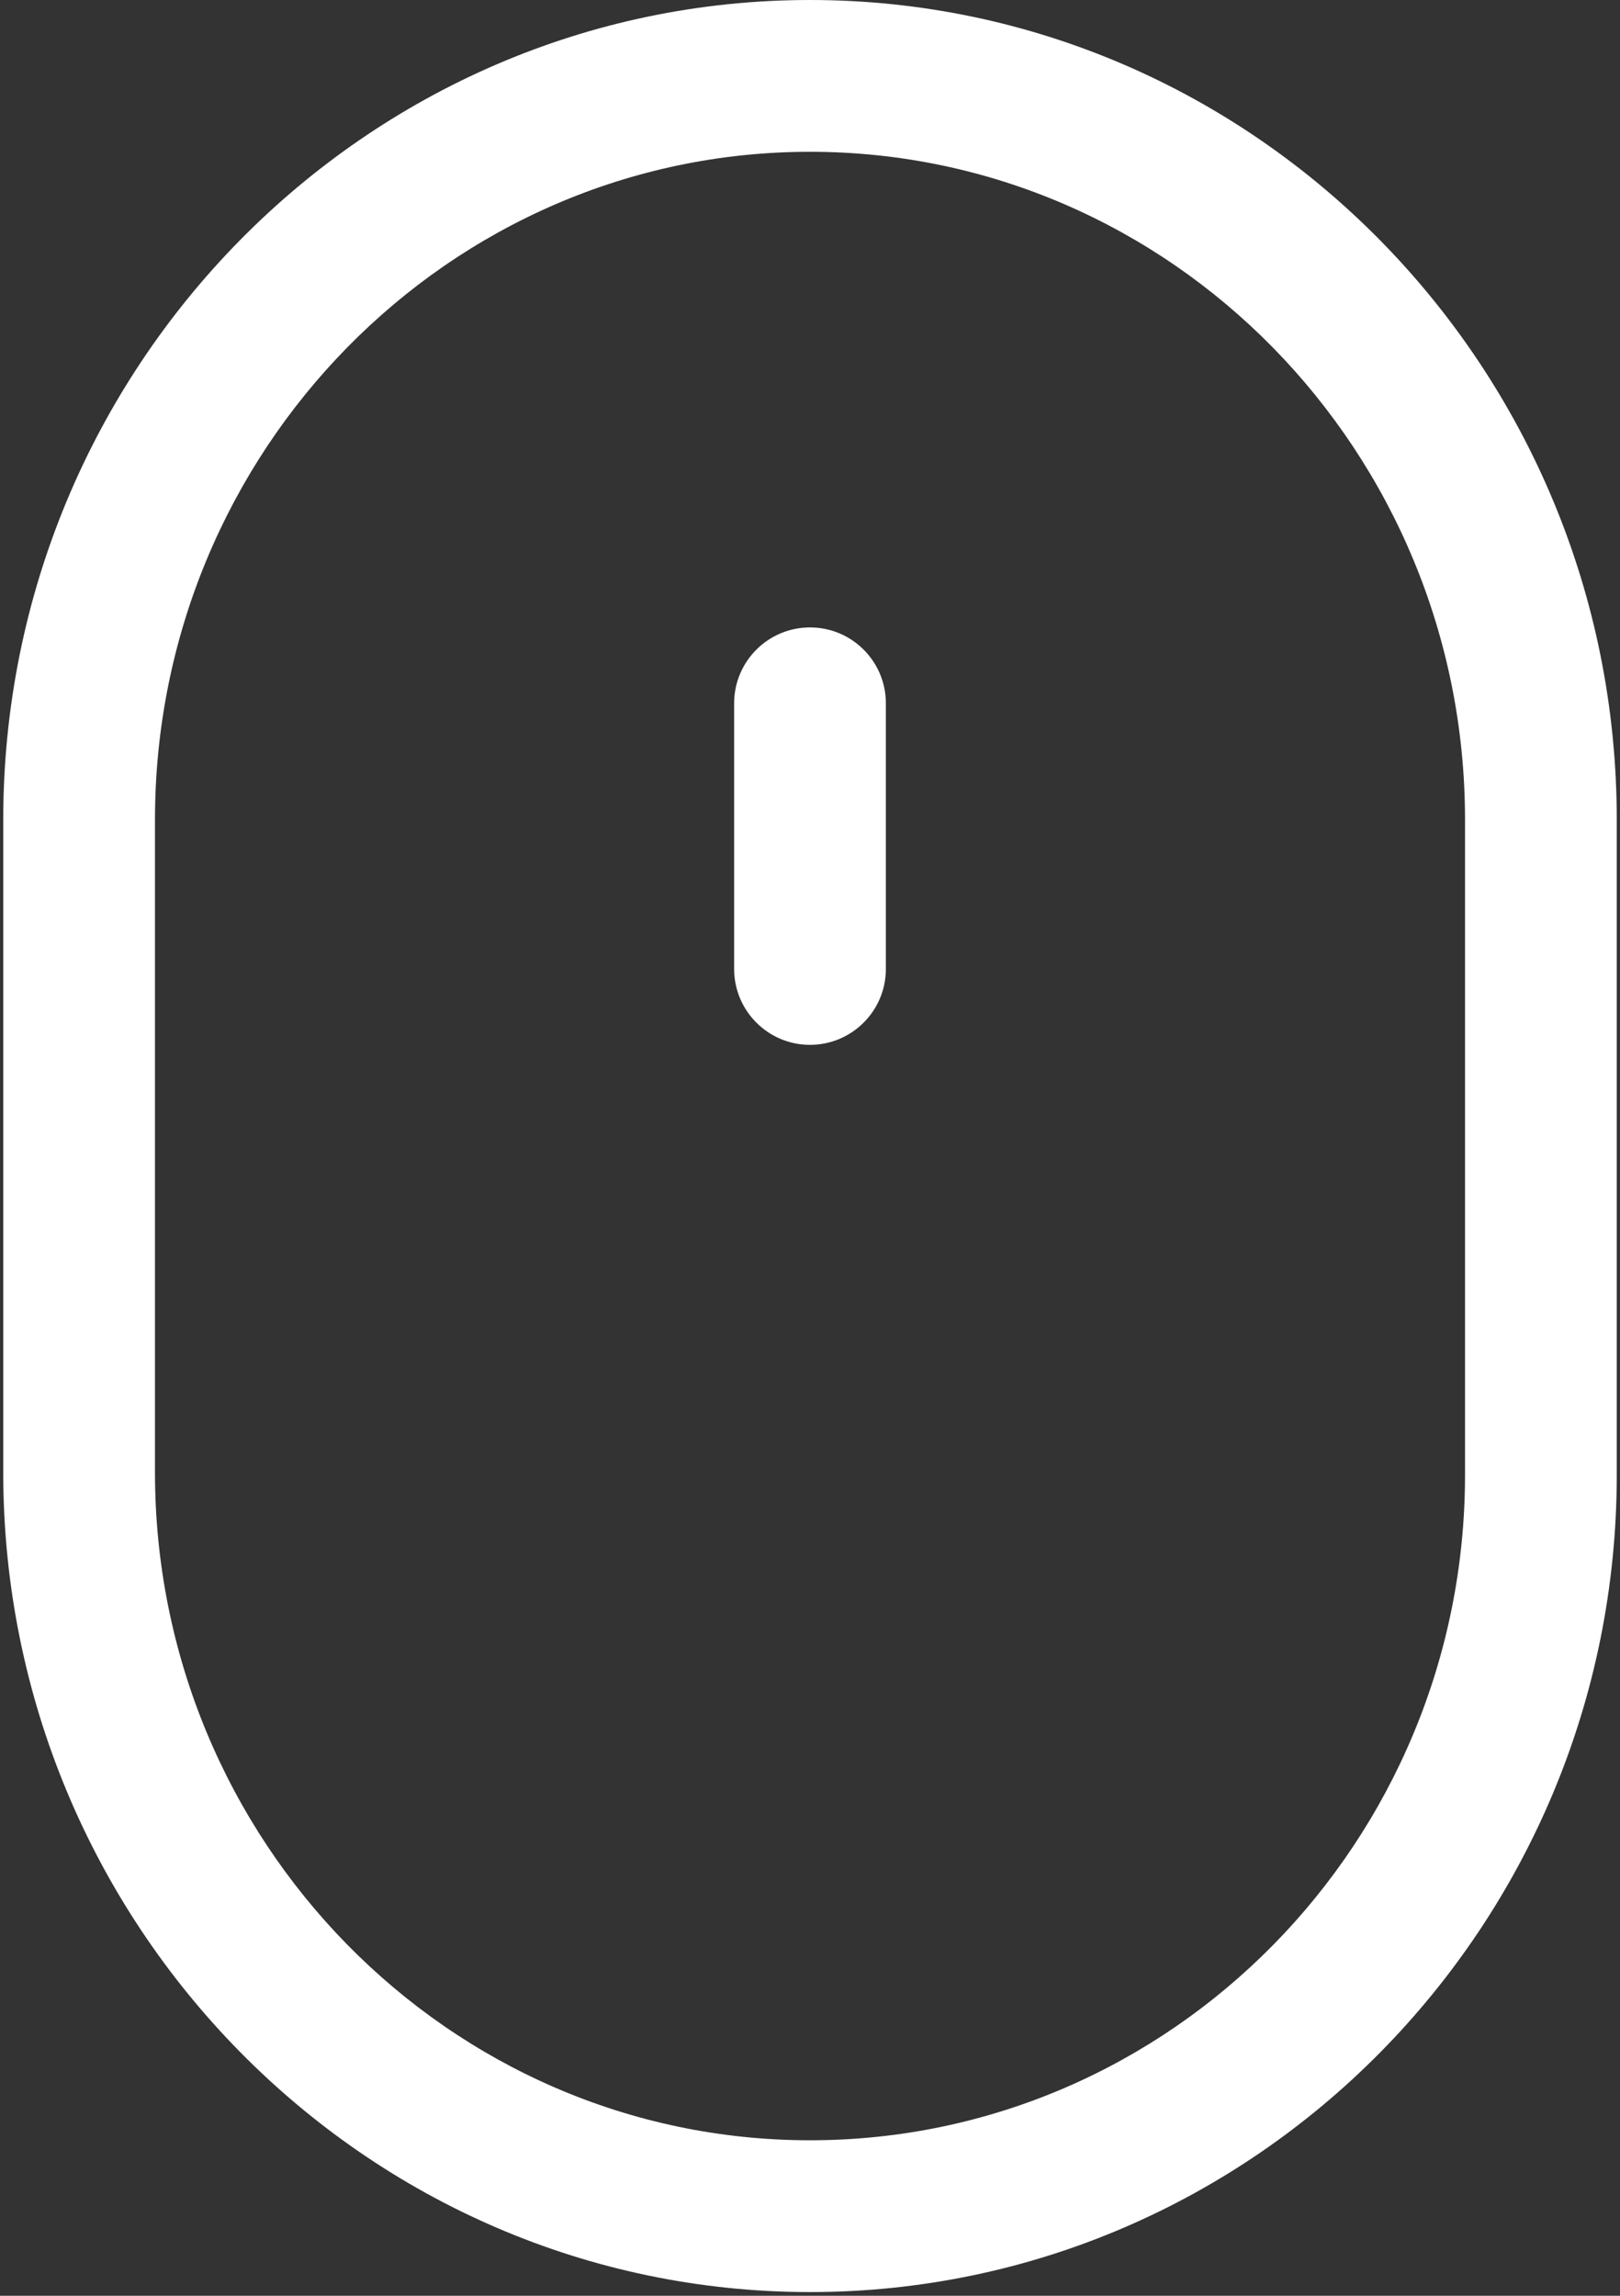 <svg xmlns="http://www.w3.org/2000/svg" width="24" height="34" viewBox="0 0 24 34">
    <rect x="0" y="0" width="24" height="34" fill="#333333" stroke="none"/>
    <g fill="none" fill-rule="evenodd">
        <g fill="#FFF" fill-rule="nonzero">
            <g>
                <g>
                    <path d="M12 0C5.41 0 .048 5.446.048 12.14v9.666C.048 28.499 5.41 33.945 12 33.945s11.952-5.43 11.952-12.102v-9.704C23.952 5.446 18.59 0 12 0zm9.704 21.843c0 5.433-4.353 9.854-9.704 9.854-5.35 0-9.704-4.437-9.704-9.891v-9.667c0-5.454 4.353-9.891 9.704-9.891 5.351 0 9.704 4.437 9.704 9.891v9.704z" transform="translate(-948 -986) translate(370 320) translate(578 666)"/>
                    <path d="M12 9.292c-.62 0-1.124.503-1.124 1.124v3.934c0 .62.503 1.124 1.124 1.124.62 0 1.124-.503 1.124-1.124v-3.934c0-.621-.503-1.124-1.124-1.124z" transform="translate(-948 -986) translate(370 320) translate(578 666)"/>
                </g>
            </g>
        </g>
    </g>
</svg>
